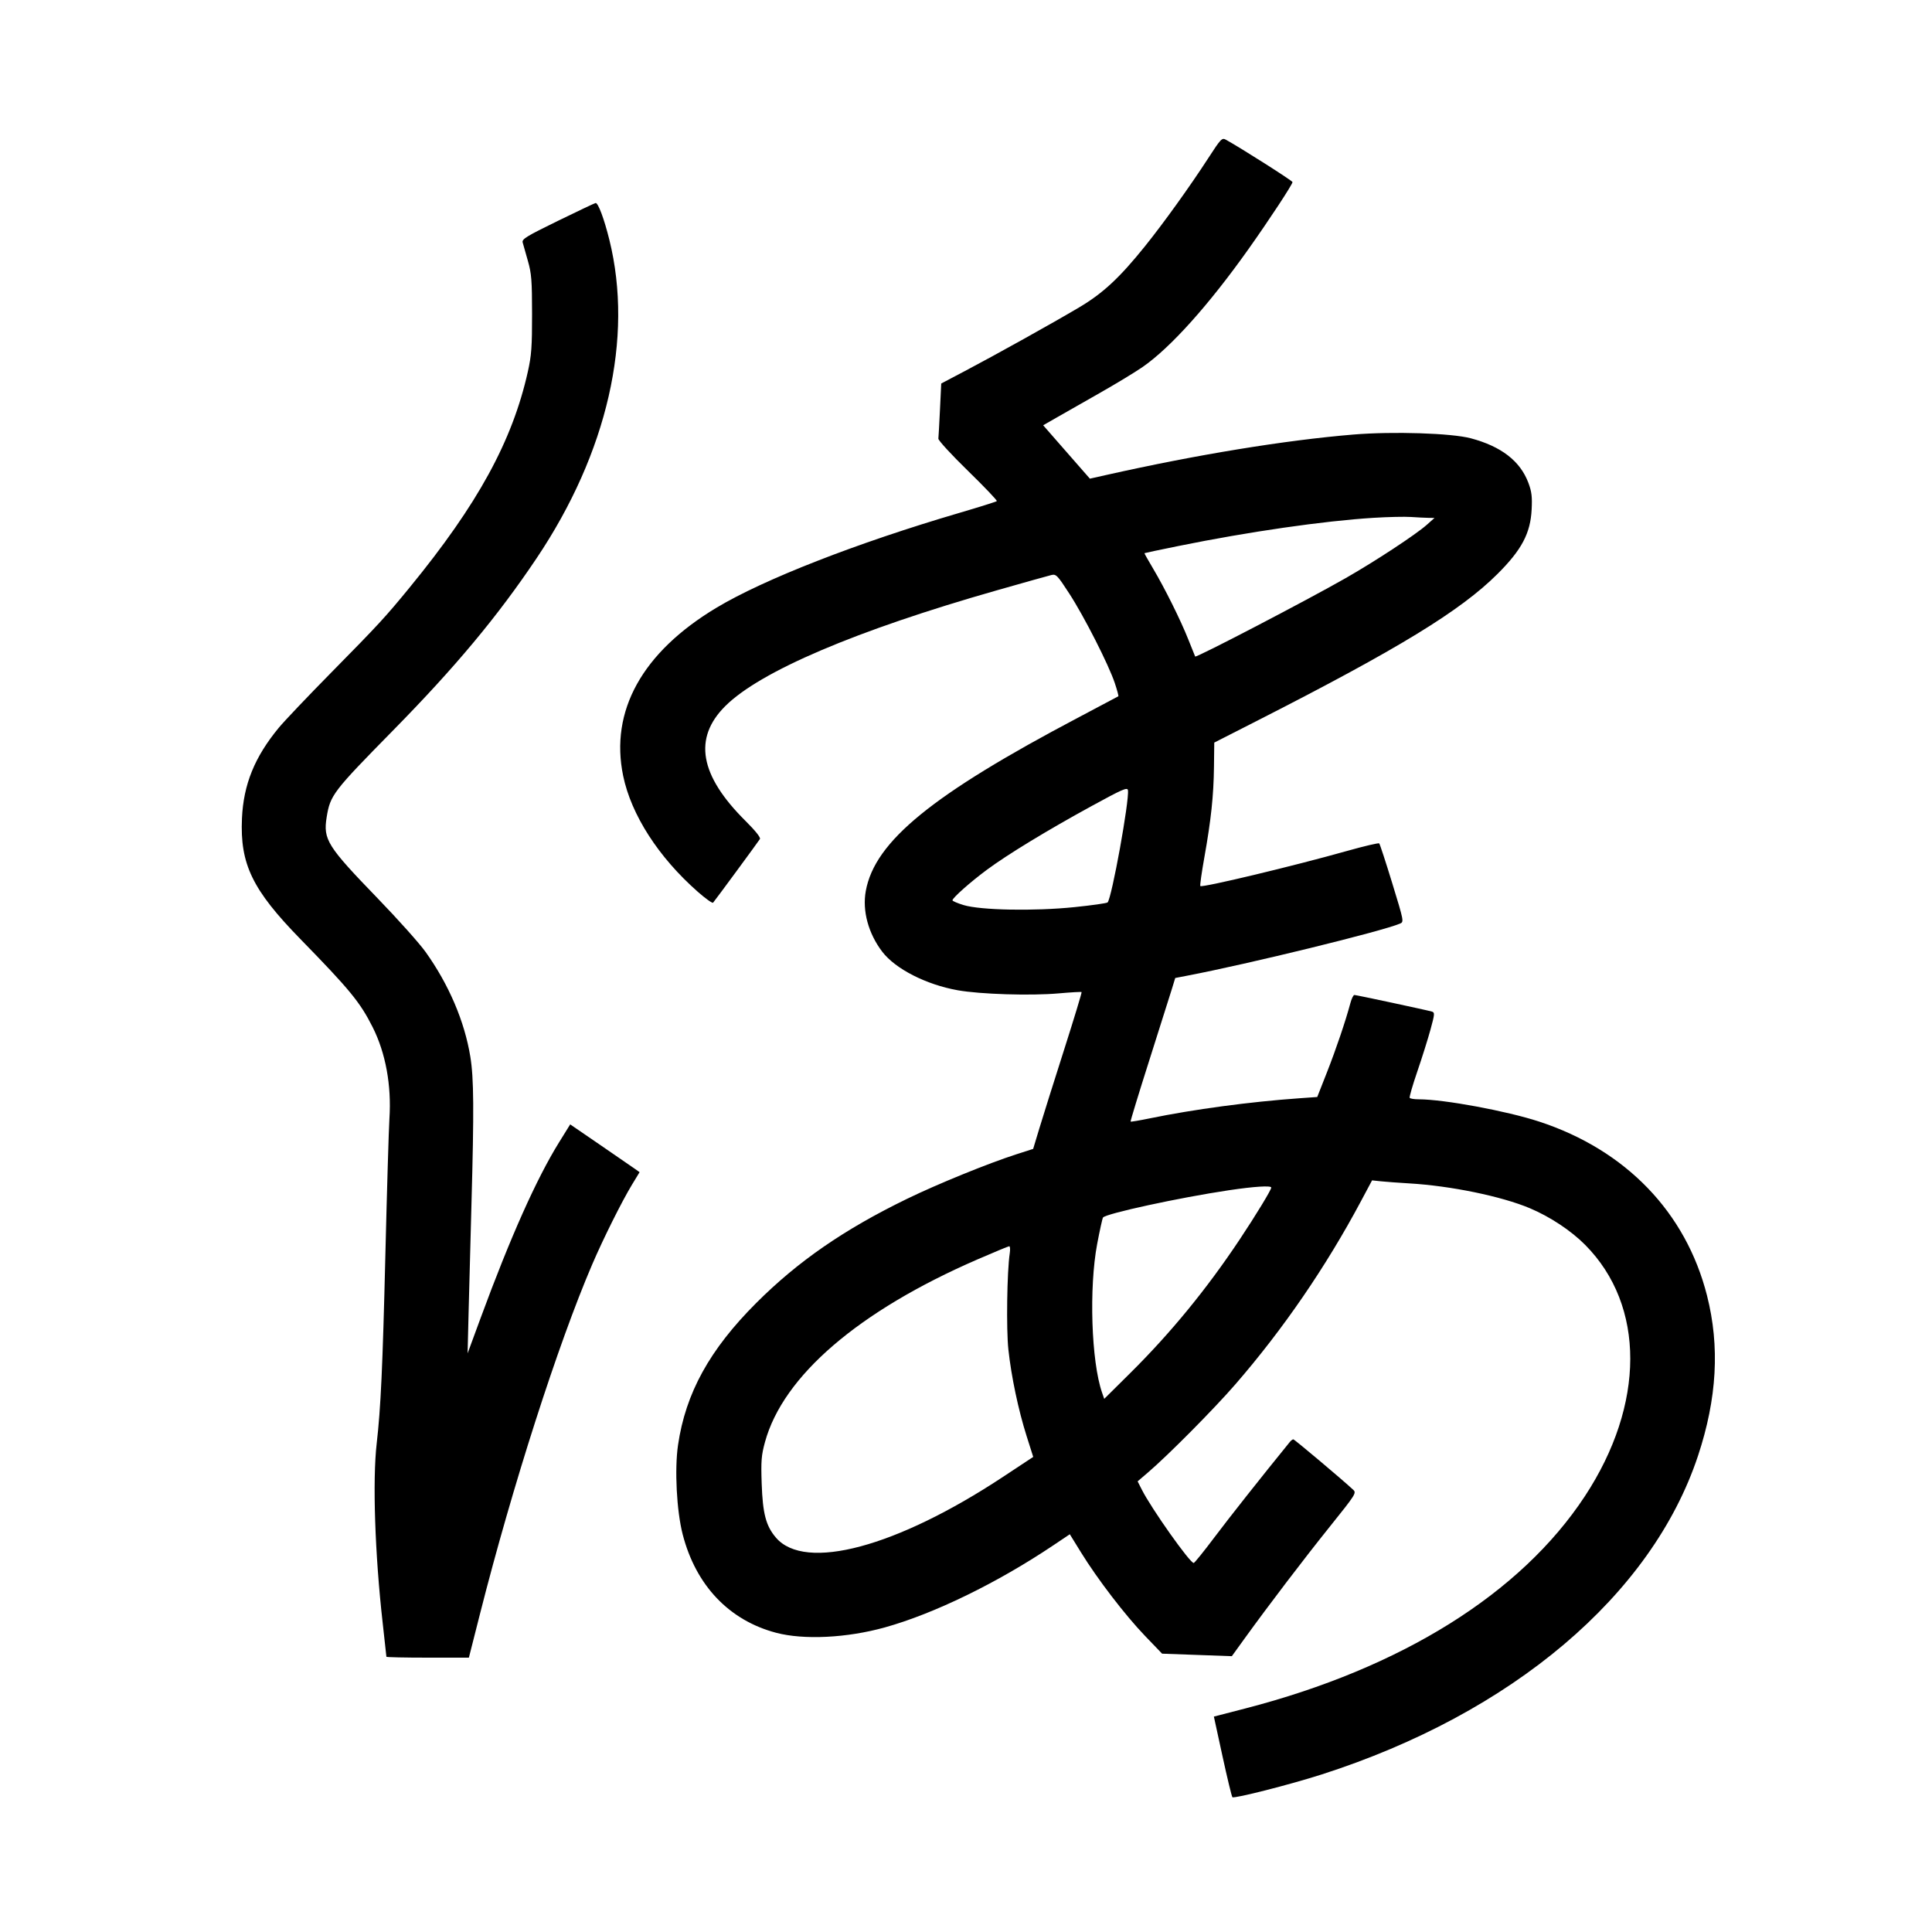 <svg xmlns="http://www.w3.org/2000/svg" width="1000" height="1000" viewBox="0 0 1000 1000" version="1.1">
	<path d="M 625.427 81.810 C 615.957 96.430, 602.259 115.493, 592.599 127.500 C 579.441 143.854, 570.838 151.837, 558.490 159.151 C 544.740 167.296, 515.356 183.662, 499.339 192.096 L 487.179 198.500 486.532 212 C 486.176 219.425, 485.802 226.197, 485.700 227.049 C 485.599 227.900, 492.488 235.393, 501.008 243.700 C 509.529 252.006, 516.251 259.058, 515.947 259.370 C 515.643 259.683, 506.868 262.443, 496.447 265.503 C 443.273 281.118, 395.216 299.899, 370.696 314.648 C 332.386 337.691, 315.608 367.981, 322.547 401.575 C 326.716 421.757, 340.825 443.678, 361.167 461.580 C 365.161 465.095, 368.725 467.640, 369.086 467.235 C 370.072 466.132, 392.472 435.689, 393.332 434.283 C 393.805 433.511, 391.036 430.040, 385.752 424.783 C 362.130 401.282, 358.762 382.108, 375.343 365.527 C 393.354 347.516, 442.940 326.369, 516 305.542 C 530.025 301.544, 542.698 297.988, 544.161 297.640 C 546.643 297.049, 547.272 297.697, 553.475 307.253 C 561.178 319.119, 573.861 344.067, 577.026 353.579 C 578.225 357.181, 579.047 360.247, 578.853 360.392 C 578.659 360.538, 569.500 365.400, 558.500 371.196 C 482.461 411.266, 452.810 435.441, 448.126 461.188 C 446.262 471.429, 449.447 483.164, 456.653 492.612 C 463.420 501.484, 479.318 509.611, 495.636 512.542 C 507.315 514.639, 533.612 515.457, 547.989 514.172 C 554.307 513.606, 559.638 513.305, 559.835 513.502 C 560.032 513.698, 555.907 527.278, 550.669 543.680 C 545.431 560.081, 539.710 578.262, 537.954 584.083 L 534.763 594.665 526.131 597.439 C 511.602 602.108, 485.293 612.822, 469.500 620.501 C 436.855 636.375, 413.033 652.829, 391.423 674.429 C 367.272 698.568, 354.875 721.086, 350.947 747.947 C 349.103 760.562, 350.225 782.066, 353.362 794.224 C 360.162 820.576, 377.363 838.686, 401.700 845.117 C 416.048 848.909, 438.372 847.809, 458 842.344 C 483.445 835.259, 516.183 819.312, 545.115 799.908 L 553.730 794.130 559.615 803.664 C 568.107 817.420, 582.423 836.081, 592.643 846.717 L 601.500 855.935 619.547 856.587 L 637.593 857.239 644 848.369 C 656.709 830.774, 674.690 807.165, 688.336 790.153 C 701.808 773.359, 702.191 772.751, 700.375 771.060 C 694.748 765.820, 670.019 745, 669.422 745 C 669.036 745, 668.221 745.615, 667.610 746.366 C 652.675 764.740, 636.371 785.360, 628.552 795.764 C 623.081 803.044, 618.269 809, 617.860 809 C 615.885 809, 596.032 780.952, 591.048 771.121 L 588.828 766.743 594.164 762.179 C 604.641 753.217, 628.369 729.283, 639.450 716.500 C 664.194 687.958, 686.296 655.723, 704.432 621.727 L 710.180 610.955 714.840 611.447 C 717.403 611.717, 724 612.204, 729.500 612.527 C 750.929 613.788, 777.226 619.210, 791.871 625.386 C 802.364 629.812, 813.169 636.974, 820.499 644.363 C 851.674 675.790, 851.591 726.926, 820.286 774.500 C 787.169 824.829, 725.425 863.401, 644.508 884.312 L 628.301 888.500 632.760 909 C 635.213 920.275, 637.521 929.828, 637.888 930.229 C 638.685 931.096, 667.774 923.689, 684.012 918.483 C 782.622 886.871, 855 825.596, 878.892 753.500 C 888.721 723.841, 890.234 696.946, 883.554 670.614 C 872.605 627.453, 841.512 595.222, 796.644 580.524 C 779.828 575.016, 747.310 569, 734.351 569 C 732.023 569, 729.908 568.660, 729.652 568.245 C 729.395 567.830, 731.164 561.714, 733.582 554.653 C 736 547.592, 739.072 537.825, 740.408 532.949 C 742.622 524.870, 742.689 524.040, 741.169 523.600 C 738.320 522.777, 702.018 515, 701.020 515 C 700.501 515, 699.567 516.913, 698.944 519.250 C 696.493 528.439, 691.529 543.090, 686.781 555.152 L 681.801 567.803 672.651 568.452 C 646.932 570.275, 617.739 574.198, 595.004 578.884 C 589.782 579.961, 585.367 580.700, 585.194 580.527 C 585.020 580.354, 589.372 566.102, 594.863 548.856 C 600.355 531.610, 605.625 514.958, 606.575 511.850 L 608.302 506.201 614.401 505.032 C 646.430 498.894, 715.268 482.051, 724.628 478.061 C 726.732 477.164, 726.685 476.920, 720.628 457.152 C 717.258 446.151, 714.222 436.876, 713.883 436.541 C 713.543 436.206, 706.118 437.945, 697.383 440.406 C 669.441 448.278, 622.241 459.574, 621.285 458.618 C 621.023 458.356, 621.959 451.697, 623.365 443.821 C 626.841 424.353, 628.172 411.832, 628.350 396.932 L 628.500 384.365 650.945 372.932 C 723.751 335.850, 755.966 316.167, 775.100 297.078 C 787.654 284.554, 792.153 276.056, 792.779 263.688 C 793.115 257.062, 792.788 254.423, 791.064 249.853 C 786.825 238.617, 777.057 231.068, 761.314 226.864 C 751.306 224.191, 720.963 223.222, 700.500 224.921 C 665.140 227.858, 619.564 235.312, 572.812 245.805 L 564.124 247.755 555.312 237.689 C 550.466 232.153, 545.025 225.935, 543.223 223.871 L 539.946 220.120 546.723 216.234 C 550.450 214.097, 560.475 208.388, 569 203.547 C 577.525 198.707, 587.606 192.597, 591.401 189.969 C 605.818 179.989, 625.631 157.924, 646.212 128.926 C 656.986 113.746, 669 95.464, 669 94.248 C 669 93.585, 642.307 76.606, 634.511 72.310 C 632.487 71.195, 631.921 71.786, 625.427 81.810 M 288.745 114.332 C 272.385 122.330, 270.060 123.755, 270.534 125.500 C 270.832 126.600, 272.044 130.875, 273.225 135 C 275.098 141.535, 275.377 145.073, 275.395 162.500 C 275.413 179.468, 275.084 183.988, 273.228 192.314 C 265.208 228.283, 247.308 260.987, 212.097 304 C 199.482 319.409, 195.939 323.255, 171.558 348 C 159.365 360.375, 147.073 373.310, 144.243 376.744 C 131.795 391.847, 126.042 406.013, 125.243 423.531 C 124.162 447.244, 130.590 460.548, 155.428 486 C 181.106 512.314, 186.352 518.706, 192.864 531.621 C 199.601 544.981, 202.683 561.751, 201.566 578.963 C 201.226 584.208, 200.282 615.950, 199.468 649.500 C 198.056 707.759, 197.088 728.771, 194.971 747.188 C 192.782 766.221, 194.051 804.382, 198.048 839.789 C 199.122 849.298, 200 857.285, 200 857.539 C 200 857.793, 209.606 858, 221.346 858 L 242.692 858 248.465 835.250 C 265.222 769.219, 288.784 695.830, 306.465 654.593 C 312.221 641.169, 321.870 621.824, 327.119 613.184 L 331.046 606.720 328.796 605.110 C 327.559 604.225, 319.478 598.659, 310.839 592.741 L 295.132 581.983 289.389 591.241 C 277.686 610.109, 264.234 640.221, 248.844 682 L 242.029 700.500 242.554 679 C 242.843 667.175, 243.510 641.975, 244.036 623 C 245.381 574.489, 245.256 558.129, 243.456 547.027 C 240.479 528.673, 232.322 509.565, 220.261 492.698 C 217.093 488.267, 205.950 475.803, 195.500 465.002 C 169.366 437.991, 167.215 434.567, 169.083 422.967 C 170.920 411.562, 172.310 409.746, 203.509 378 C 235.788 345.157, 257.449 319.174, 277.706 289 C 314.397 234.348, 327.989 174.921, 315.409 124.152 C 312.709 113.255, 309.604 104.944, 308.286 105.082 C 307.853 105.127, 299.060 109.290, 288.745 114.332 M 711 268.021 C 685.080 269.630, 646.282 275.231, 610.006 282.600 C 600.385 284.555, 592.444 286.232, 592.360 286.327 C 592.276 286.422, 594.216 289.875, 596.671 294 C 602.882 304.435, 611.073 320.907, 615.072 331 C 616.924 335.675, 618.518 339.640, 618.615 339.812 C 619.057 340.597, 676.369 310.747, 696.500 299.246 C 711.814 290.497, 732.842 276.677, 738.500 271.643 L 742.500 268.083 739.397 268.042 C 737.690 268.019, 733.640 267.816, 730.397 267.591 C 727.154 267.366, 718.425 267.560, 711 268.021 M 565 417.220 C 542.045 429.774, 521.464 442.301, 510.781 450.222 C 502.264 456.537, 493 464.756, 493 465.997 C 493 466.396, 495.587 467.506, 498.750 468.465 C 507.576 471.142, 535.259 471.664, 556 469.544 C 565.075 468.617, 572.855 467.513, 573.288 467.091 C 575.423 465.014, 584.651 414.081, 583.813 409 C 583.543 407.363, 580.954 408.495, 565 417.220 M 636 616.079 C 610.439 619.888, 572.220 628.179, 570.906 630.200 C 570.579 630.703, 569.229 636.826, 567.906 643.807 C 563.603 666.512, 564.844 704.694, 570.408 720.765 L 571.544 724.047 584.936 710.773 C 605.997 689.898, 624.597 667.197, 641.695 641.500 C 650.051 628.943, 658 615.872, 658 614.692 C 658 613.551, 649.266 614.102, 636 616.079 M 505.970 651.854 C 444.405 678.572, 405.310 712.176, 395.949 746.425 C 394.073 753.287, 393.845 756.172, 394.247 767.925 C 394.779 783.486, 396.455 789.836, 401.628 795.878 C 416.707 813.495, 464.011 800.836, 519.147 764.429 L 534.795 754.096 531.409 743.427 C 527.107 729.870, 523.458 712.571, 521.934 698.500 C 520.798 688.015, 521.226 657.986, 522.643 648.750 C 522.960 646.688, 522.832 645.026, 522.359 645.057 C 521.887 645.089, 514.511 648.148, 505.970 651.854 " stroke="none" fill="black" fill-rule="evenodd"/>
</svg>